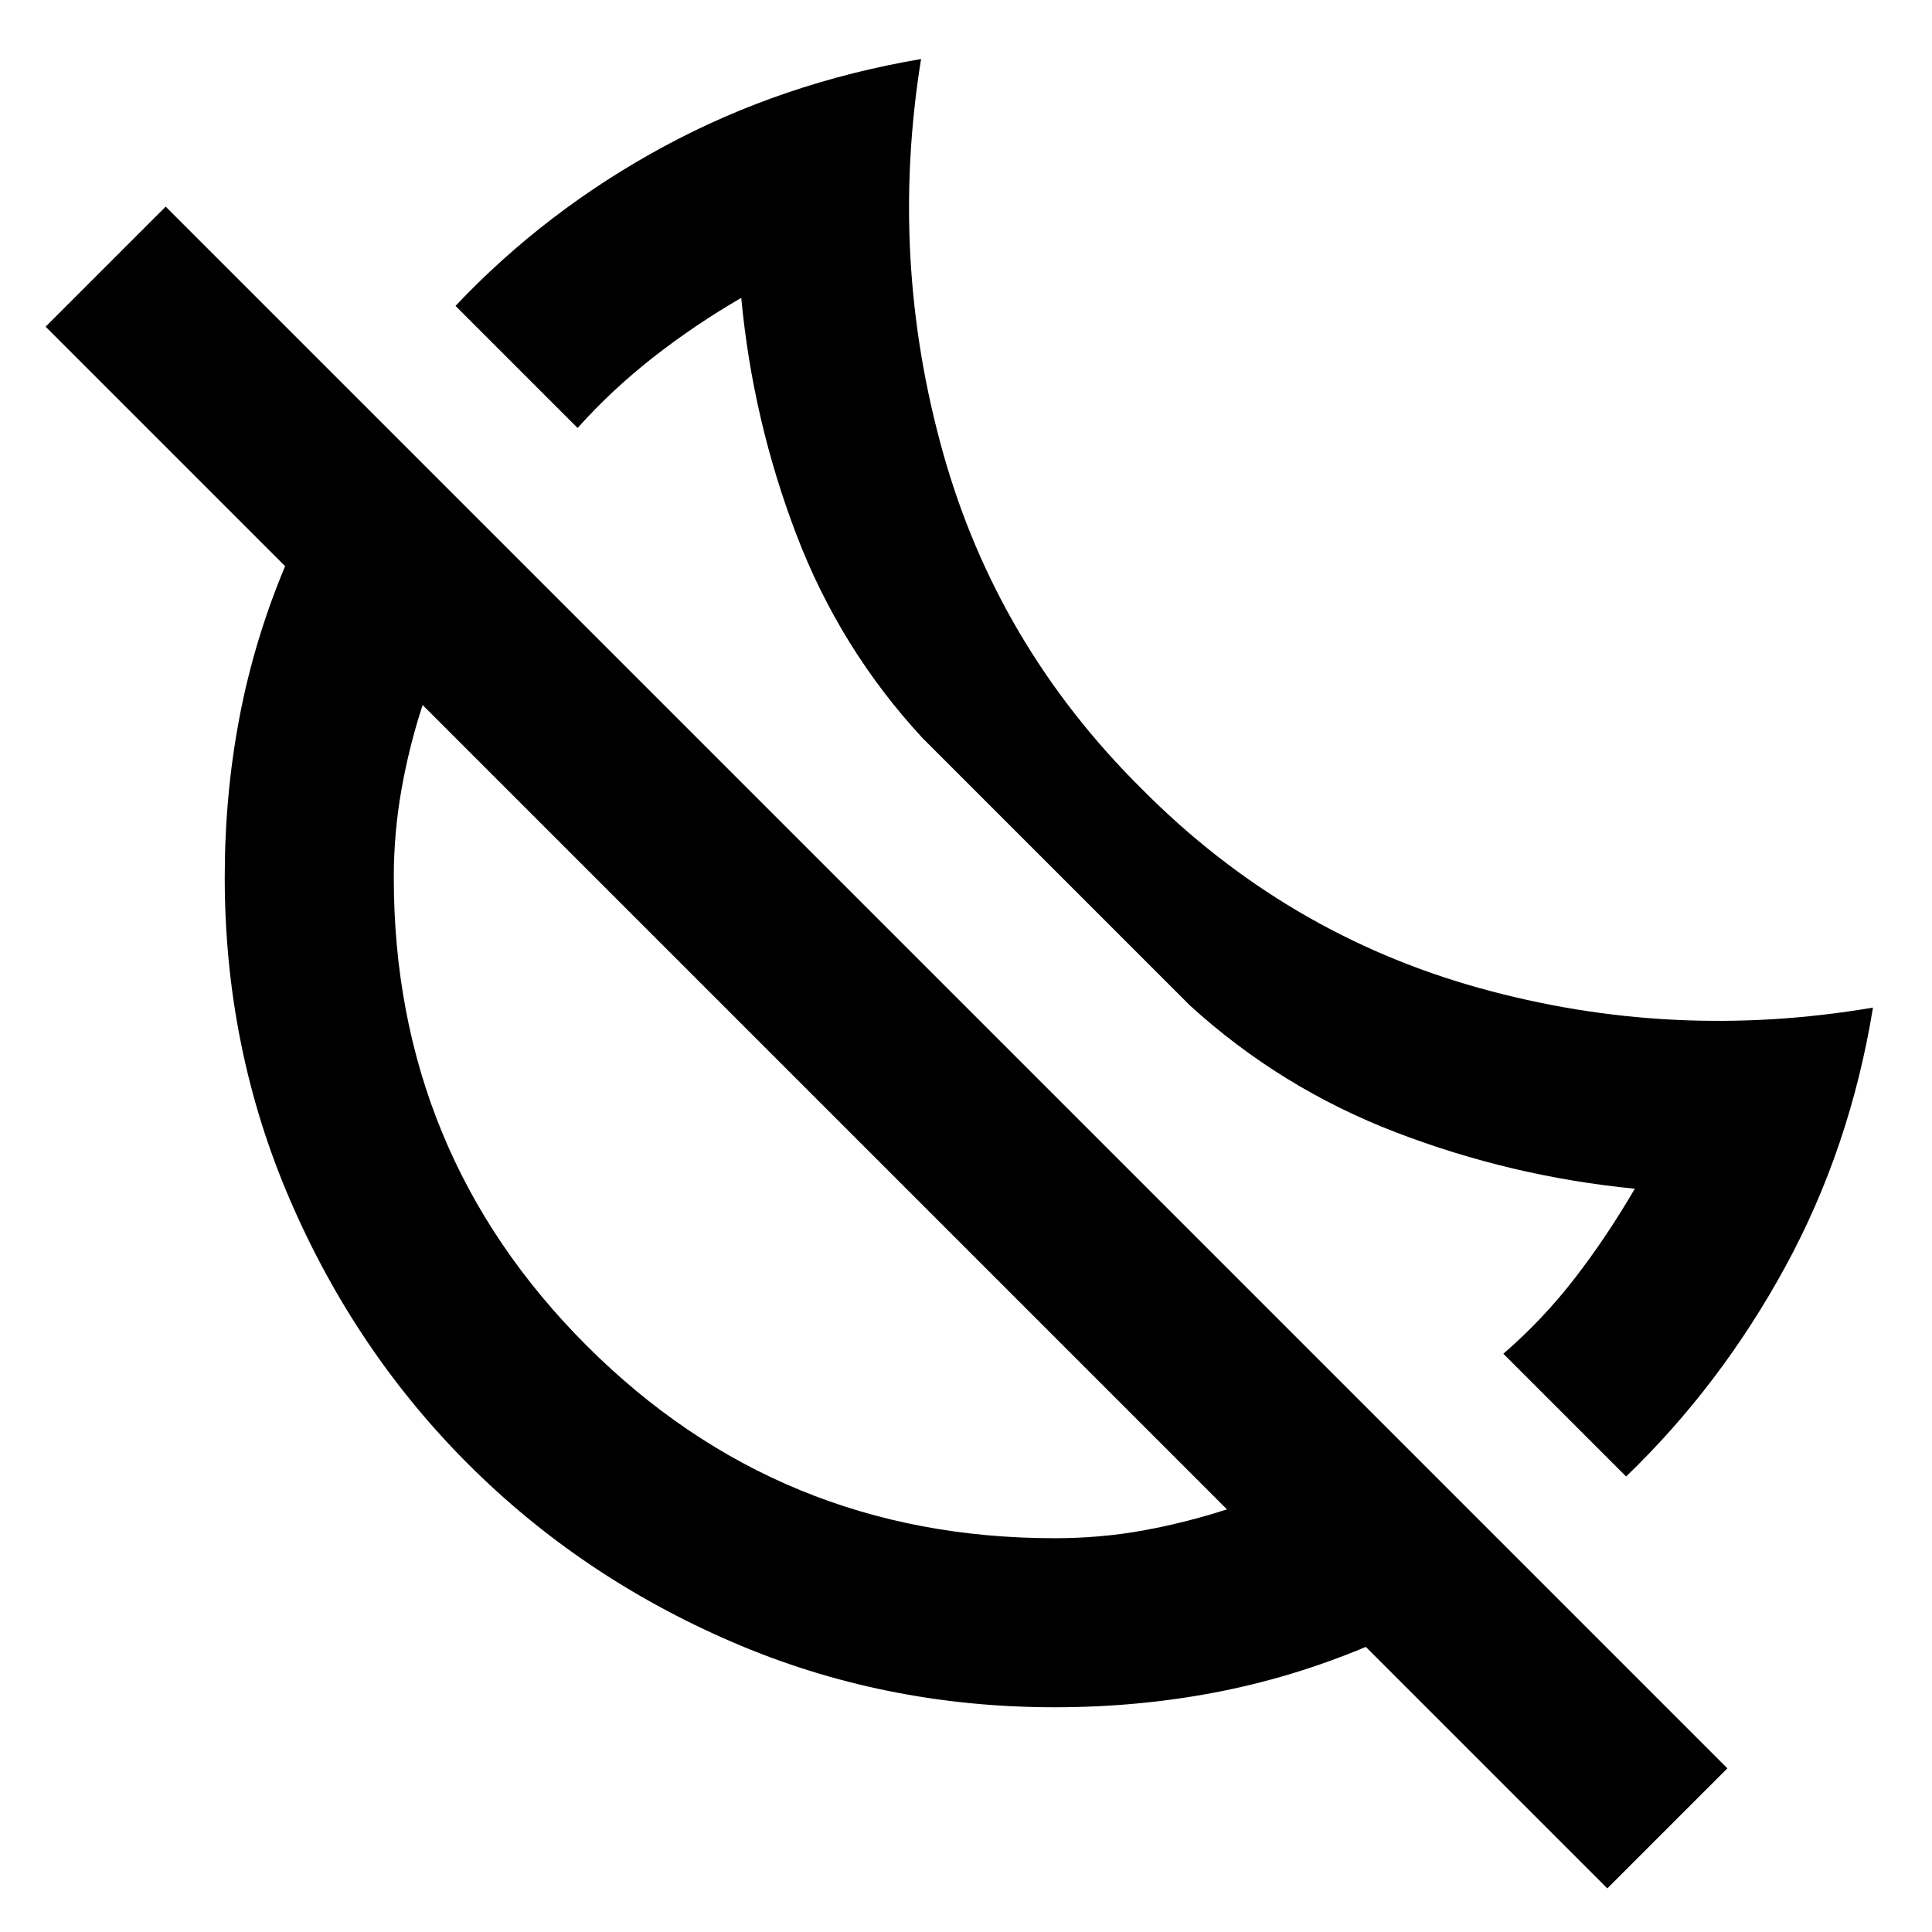 <svg xmlns="http://www.w3.org/2000/svg" height="40" viewBox="0 -960 960 960" width="40"><path d="m808-226.33-61-61q19.67-17.01 35.5-37.51 15.83-20.49 29.83-44.49-61.33-6-118.66-28-57.34-22-102.34-63.01L458.34-593.33q-41.01-44.33-62.67-101.17Q374-751.33 368.33-812q-23.05 13.37-43.69 29.51-20.63 16.15-37.64 35.16L226.33-808q45-47.59 103.66-79.26 58.65-31.67 127.68-43.41-16 99.34 10.83 195.34T567.33-568q71.34 72 167.34 98.83 96 26.84 196 9.84-11.34 69.66-43.55 128.75Q854.91-271.5 808-226.33Zm-9.33 204.66-120-120Q642.05-126.33 603.6-119q-38.45 7.33-79.6 7.33-85.03 0-160.21-32.43t-131.22-88.47q-56.04-56.04-88.47-131.22T111.67-524q0-41.15 7.33-79.6 7.33-38.45 22.67-75.07l-119-119 59.66-59.66 776 776-59.66 59.66ZM524-195.67q22.86 0 43.93-3.83t41.74-10.5L210-609.67q-6.67 20.34-10.5 41.93T195.67-524q0 136.81 95.76 232.57 95.76 95.76 232.57 95.76Zm-114.33-215ZM517-518Z"/></svg>